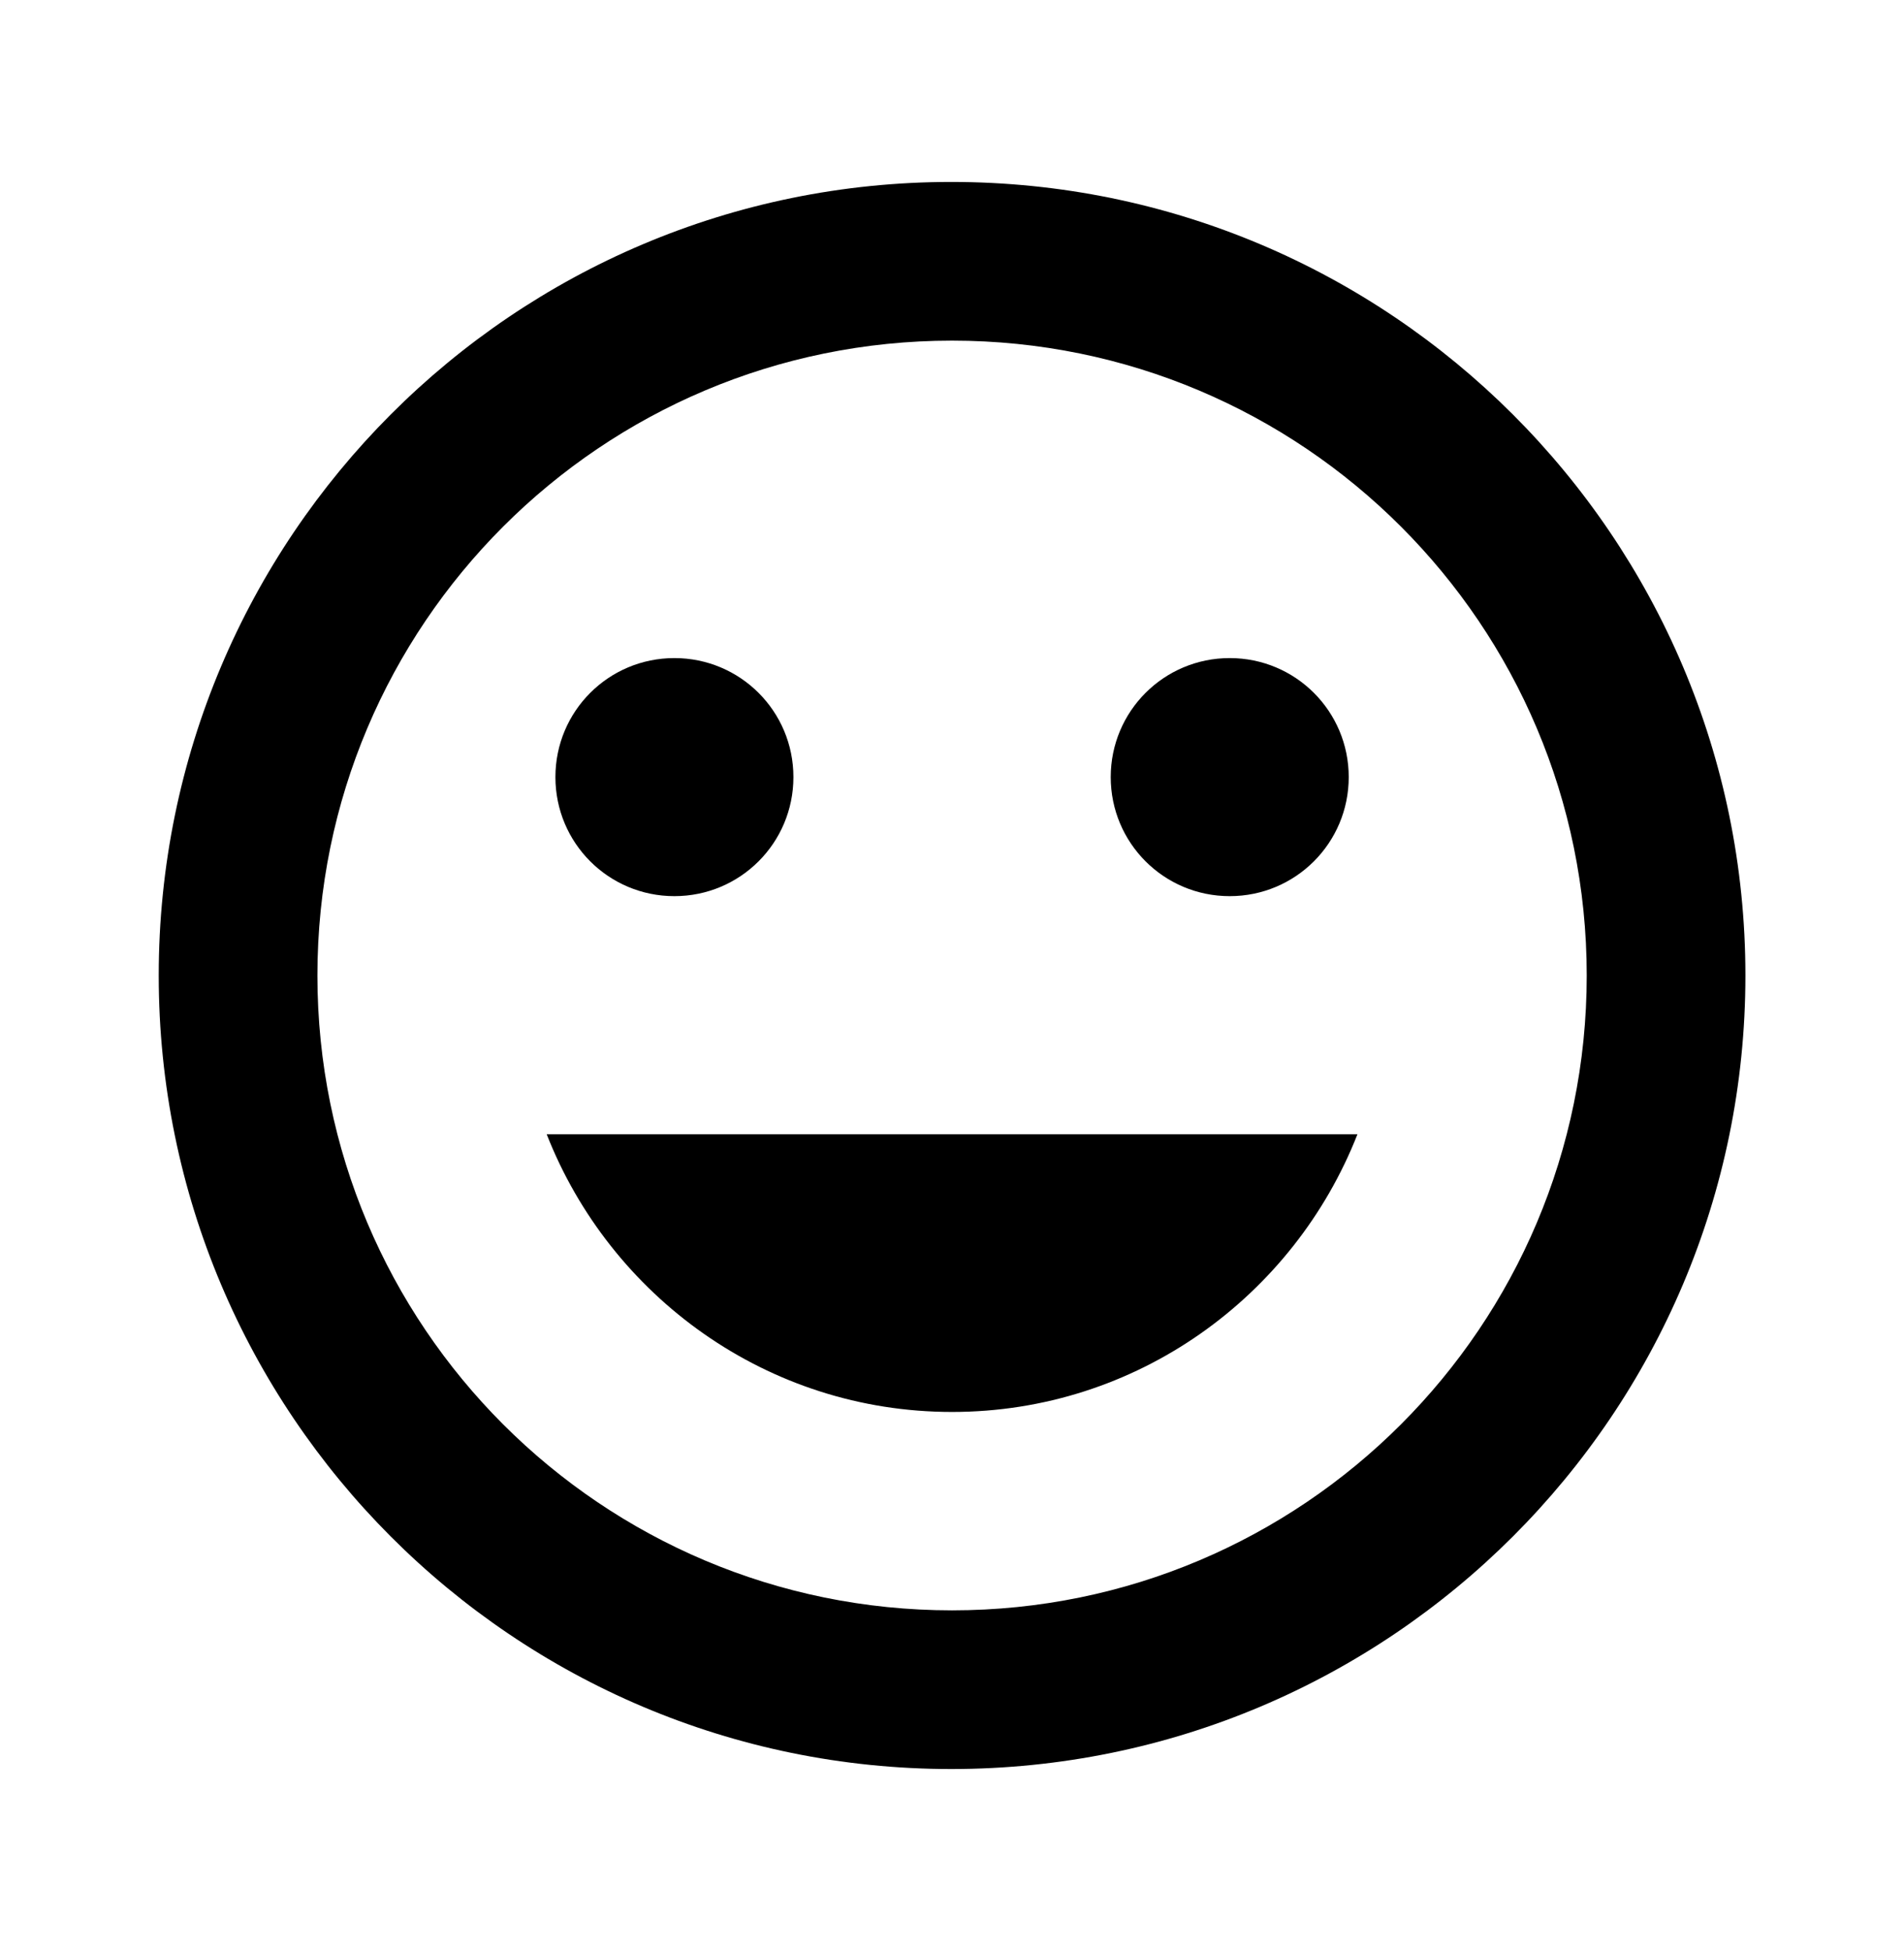 <svg width="41" height="42" viewBox="0 0 41 42" fill="none" xmlns="http://www.w3.org/2000/svg">
<g clip-path="url(#clip0_3471_19401)">
<path d="M20.484 3.917C11.054 3.917 3.418 11.57 3.418 21C3.418 30.43 11.054 38.083 20.484 38.083C29.931 38.083 37.585 30.43 37.585 21C37.585 11.57 29.931 3.917 20.484 3.917ZM20.501 34.667C12.95 34.667 6.835 28.551 6.835 21C6.835 13.449 12.95 7.333 20.501 7.333C28.052 7.333 34.168 13.449 34.168 21C34.168 28.551 28.052 34.667 20.501 34.667ZM26.48 19.292C27.898 19.292 29.043 18.147 29.043 16.729C29.043 15.311 27.898 14.167 26.48 14.167C25.063 14.167 23.918 15.311 23.918 16.729C23.918 18.147 25.063 19.292 26.48 19.292ZM14.522 19.292C15.94 19.292 17.085 18.147 17.085 16.729C17.085 15.311 15.94 14.167 14.522 14.167C13.104 14.167 11.96 15.311 11.96 16.729C11.96 18.147 13.104 19.292 14.522 19.292ZM20.501 30.396C24.482 30.396 27.864 27.902 29.231 24.417H11.772C13.138 27.902 16.521 30.396 20.501 30.396Z" fill="black"/>
</g>
<defs>
<clipPath id="clip0_3471_19401">
<rect width="41" height="41" fill="white" transform="translate(0 0.5)"/>
</clipPath>
</defs>
</svg>
